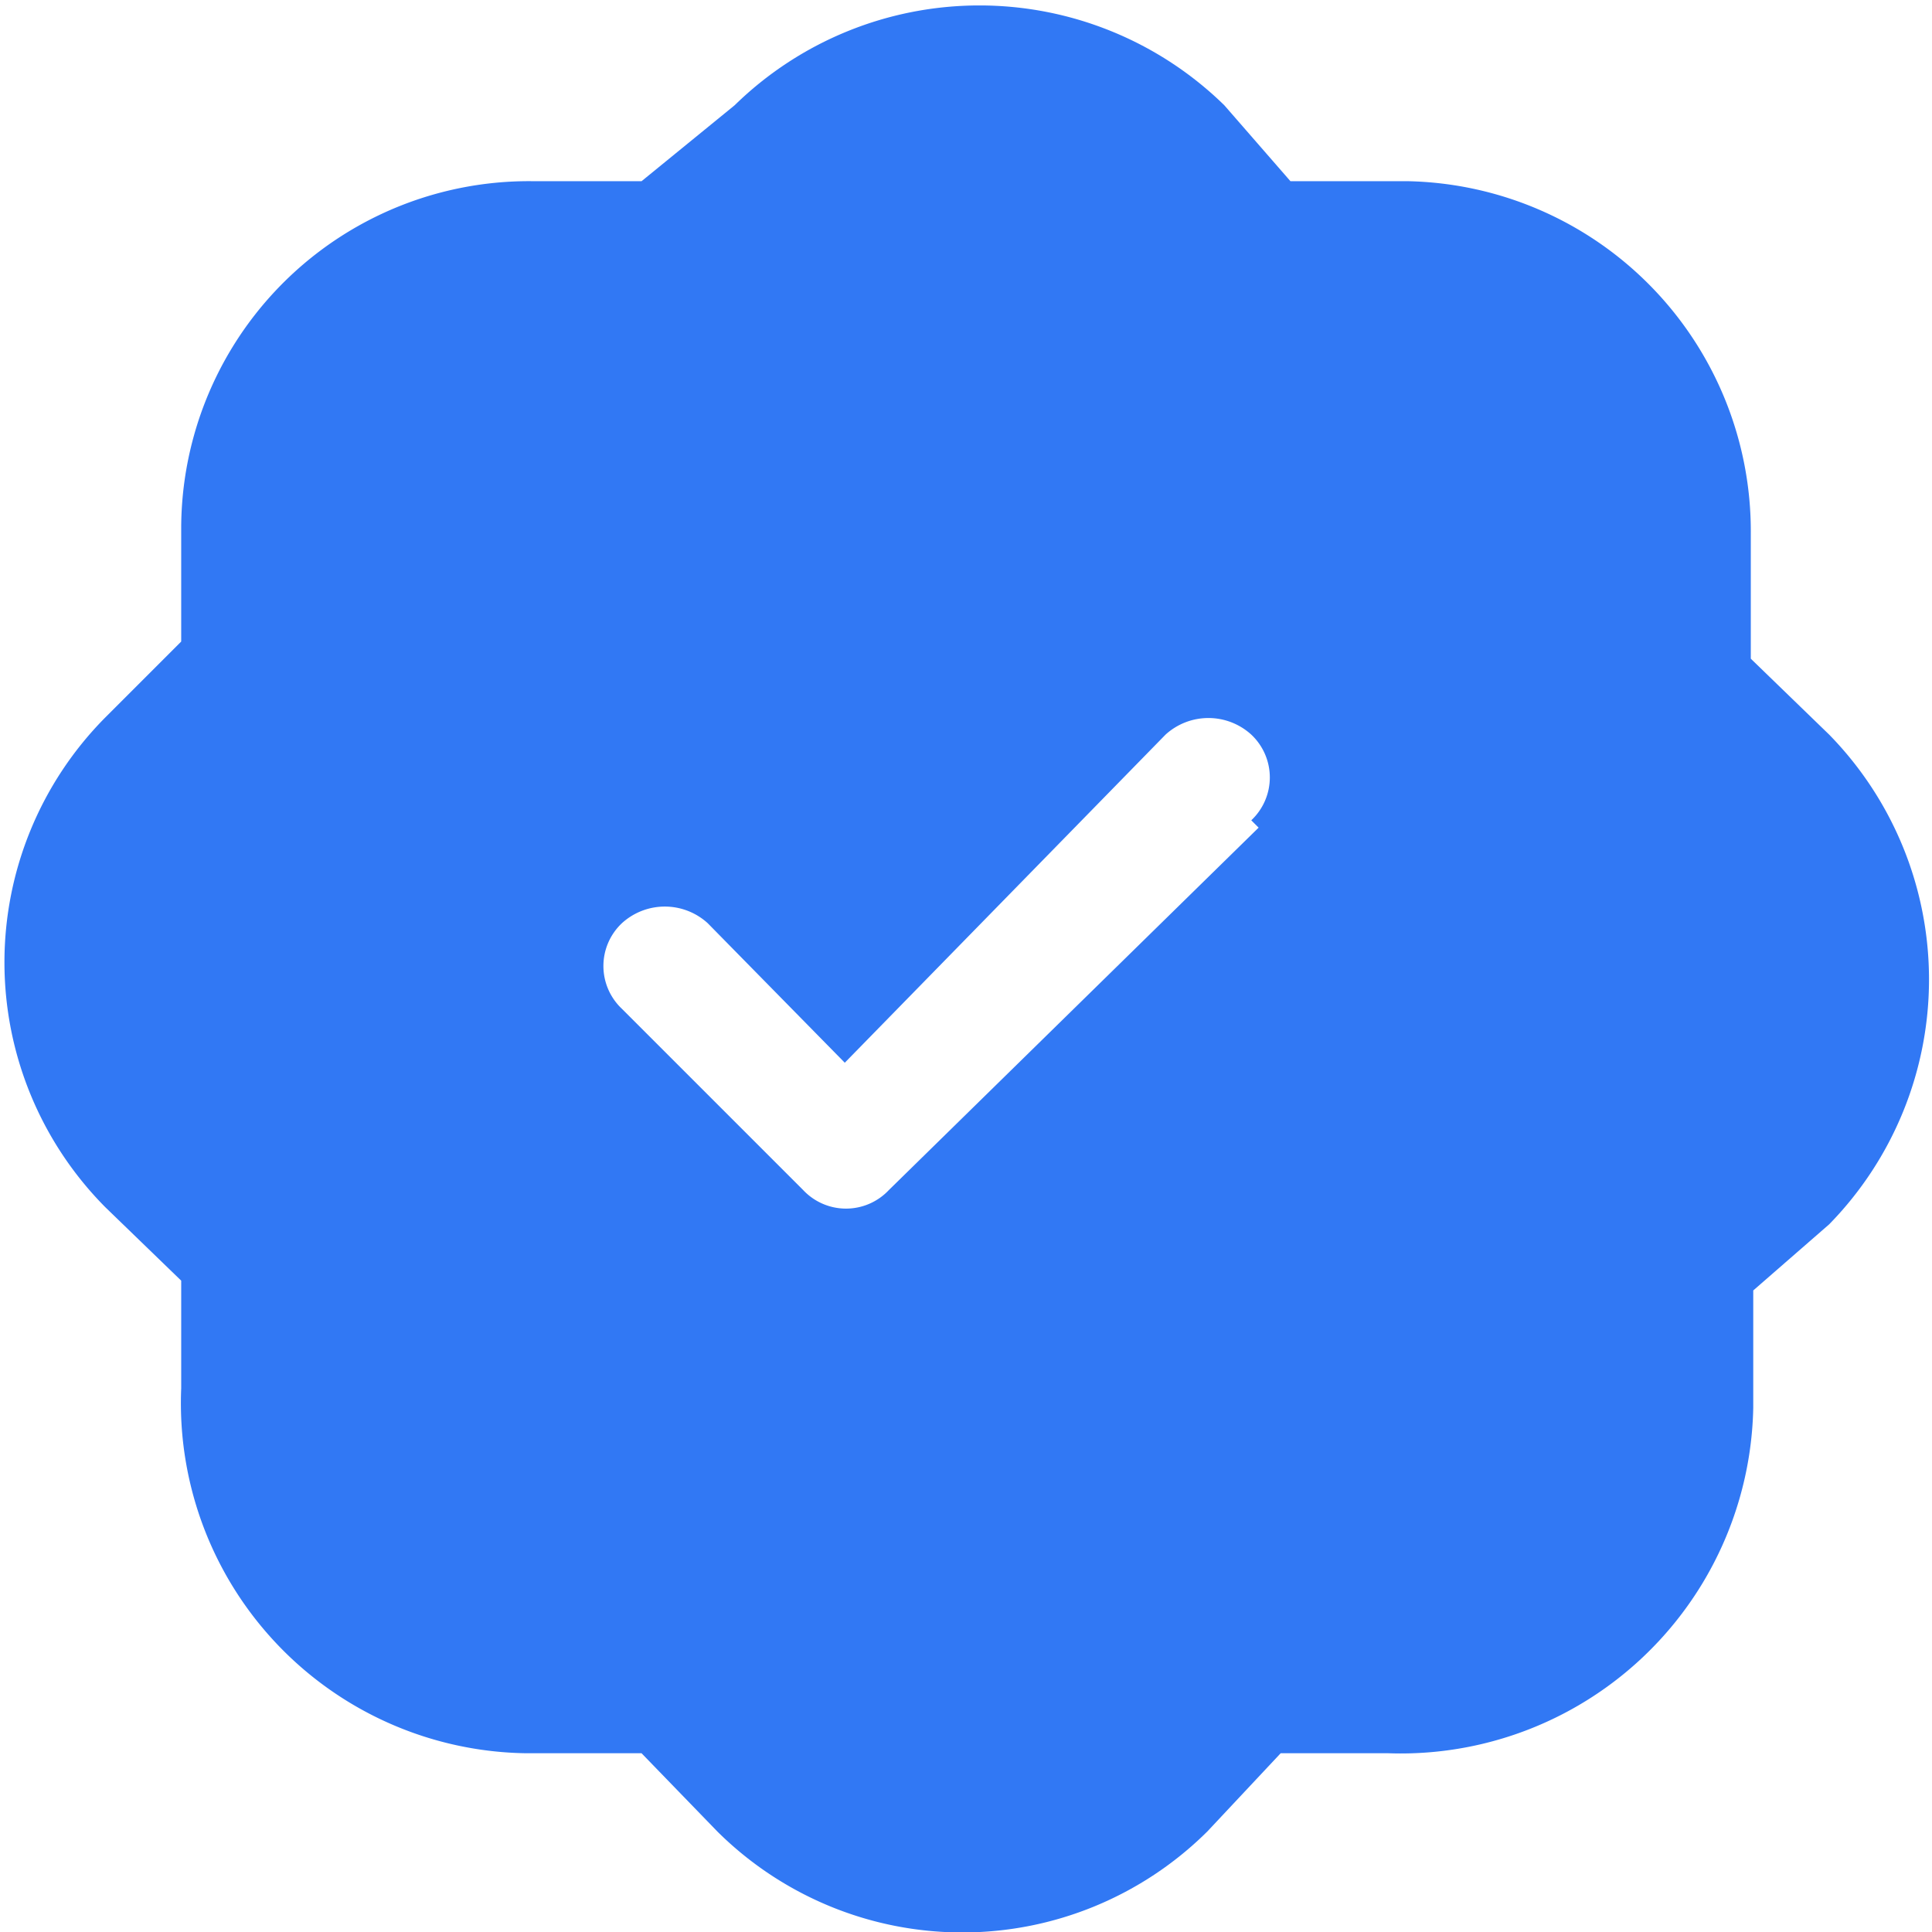 <svg xmlns="http://www.w3.org/2000/svg" viewBox="0 0 7.89 7.89"><defs><style>.cls-1{fill:#3178f4;}</style></defs><title>verified</title><g id="Layer_2" data-name="Layer 2"><g id="Layer_3" data-name="Layer 3"><path class="cls-1" d="M5,.43a1.43,1.43,0,0,0-2,0l0,0L2.62.74H2.18A1.42,1.42,0,0,0,.74,2.15v.47l-.31.31a1.42,1.42,0,0,0,0,2l0,0,.31.3v.44A1.43,1.43,0,0,0,2.15,7.16h.47l.31.32a1.42,1.42,0,0,0,2,0l0,0,.3-.32h.44A1.44,1.44,0,0,0,7.16,5.75V5.27L7.47,5a1.43,1.43,0,0,0,0-2l0,0-.32-.31V2.18A1.43,1.43,0,0,0,5.75.74H5.27L5,.43Zm.14,2.95L3.63,4.86a.24.24,0,0,1-.35,0h0l-.74-.74a.24.24,0,0,1,0-.35.26.26,0,0,1,.35,0l.56.57L4.76,3a.26.26,0,0,1,.35,0,.24.24,0,0,1,0,.35Z"/></g></g></svg>